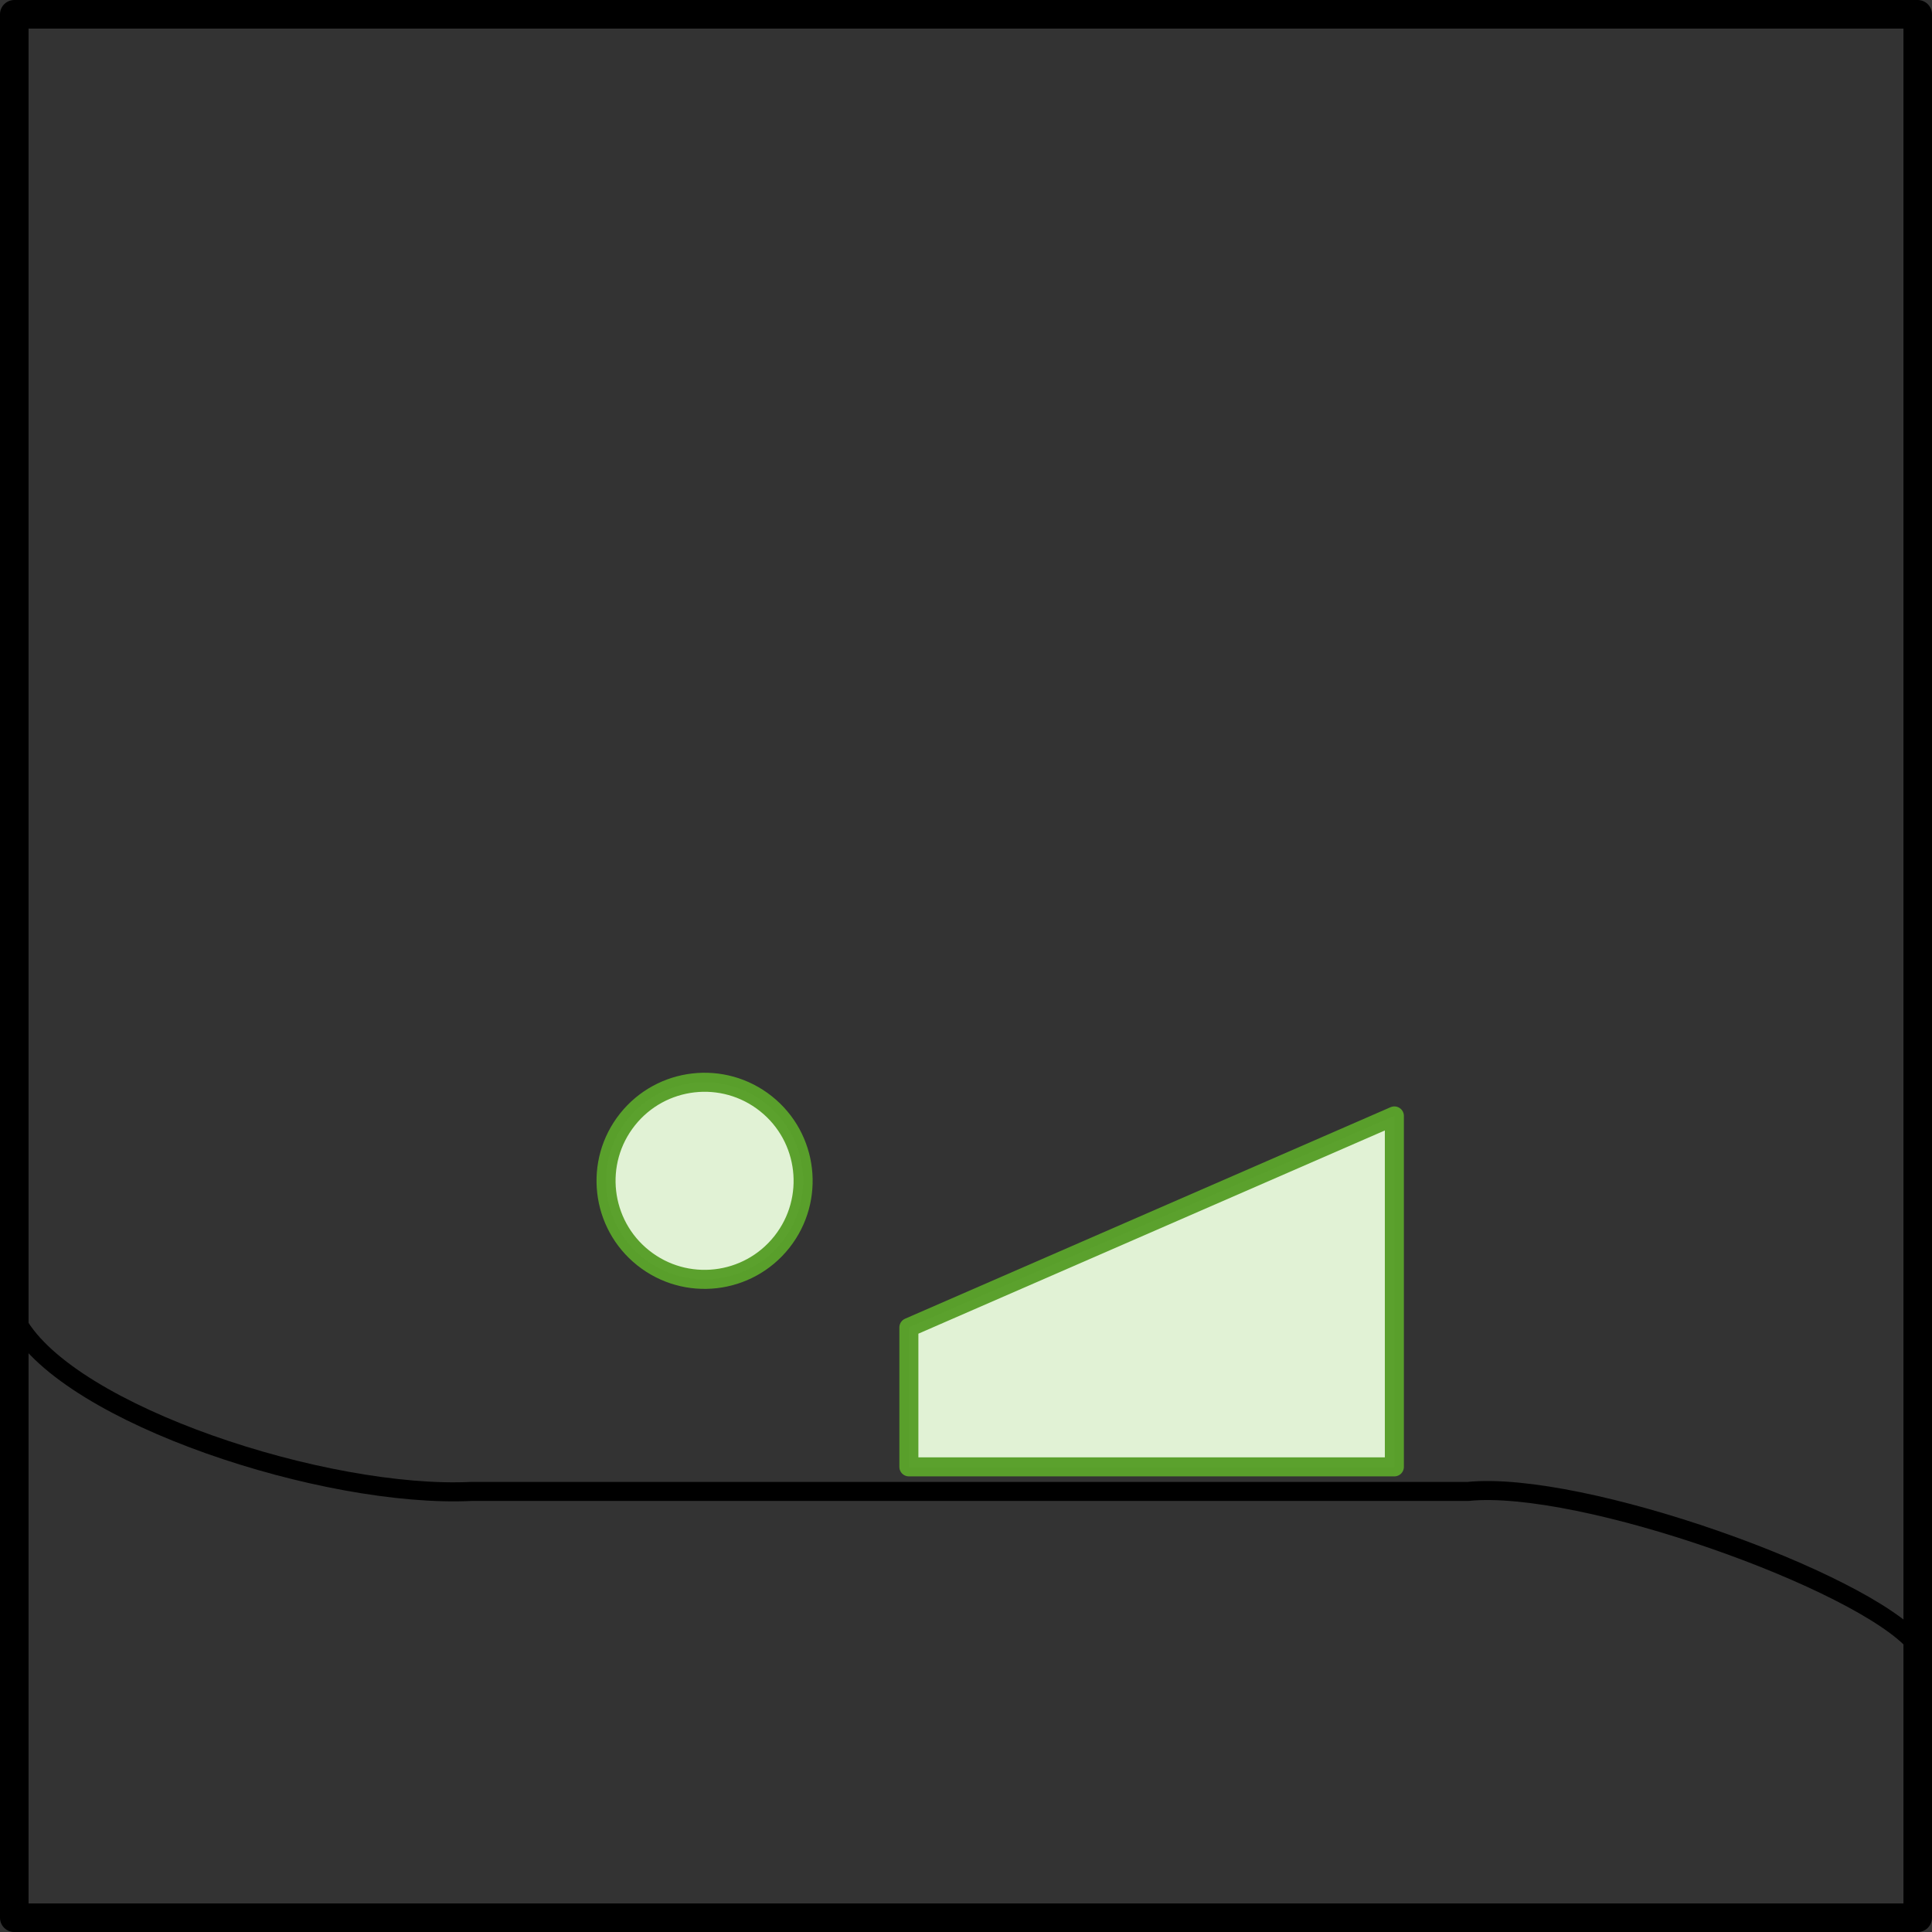 <?xml version="1.0" encoding="UTF-8" standalone="no"?>
<!-- Created with Inkscape (http://www.inkscape.org/) -->

<svg
   xmlns:dc="http://purl.org/dc/elements/1.1/"
   xmlns:cc="http://creativecommons.org/ns#"
   xmlns:rdf="http://www.w3.org/1999/02/22-rdf-syntax-ns#"
   xmlns:svg="http://www.w3.org/2000/svg"
   xmlns="http://www.w3.org/2000/svg"
   xmlns:sodipodi="http://sodipodi.sourceforge.net/DTD/sodipodi-0.dtd"
   xmlns:inkscape="http://www.inkscape.org/namespaces/inkscape"
   width="101.5"
   height="101.5"
   id="svg5673"
   version="1.1"
   inkscape:version="0.47 r22583"
   sodipodi:docname="pbp-scene-5-2.svg">
  <rect width="100%" height="100%" fill="#333333" stroke="none"/>
  <defs
     id="defs5675" />
  <sodipodi:namedview
     id="base"
     pagecolor="#ffffff"
     bordercolor="#666666"
     borderopacity="1.0"
     inkscape:pageopacity="0.0"
     inkscape:pageshadow="2"
     inkscape:zoom="1.979899"
     inkscape:cx="66.752571"
     inkscape:cy="43.807076"
     inkscape:document-units="px"
     inkscape:current-layer="layer1"
     showgrid="false"
     inkscape:window-width="613"
     inkscape:window-height="484"
     inkscape:window-x="1"
     inkscape:window-y="51"
     inkscape:window-maximized="0" />
  <g
     inkscape:label="Layer 1"
     inkscape:groupmode="layer"
     id="layer1"
     transform="translate(0,-950.862)">
    <g
       transform="translate(89.177,1034.285)"
       id="g11589">
      <rect
         y="-82.672"
         x="-88.427"
         height="100"
         width="100"
         id="rect12501"
         style="color:#000000;fill:none;stroke:#000000;stroke-width:1.5;stroke-linecap:square;stroke-linejoin:round;stroke-miterlimit:4;stroke-opacity:1;stroke-dasharray:none;stroke-dashoffset:0;marker:none;visibility:visible;display:inline;overflow:visible;enable-background:accumulate" />
      <path
         style="fill:none;stroke:#000000;stroke-width:1px;stroke-linecap:butt;stroke-linejoin:miter;stroke-opacity:1"
         d="M 11.474,2.925 C 8.624,-0.387 -6.077,-5.669 -12.056,-5.069 l -52.348,0 c -7.659,0.371 -21.113,-4 -23.859,-8.856"
         id="path12503"
         inkscape:connector-curvature="0"
         sodipodi:nodetypes="cccc" />
      <path
         id="path12505"
         d="m -15.922,-24.795 0,18.435 -25.506,0 0,-7.324 25.506,-11.112 z"
         style="opacity:0.99;color:#000000;fill:#e3f4d7;fill-opacity:1;fill-rule:nonzero;stroke:#5aa02c;stroke-width:1;stroke-linecap:round;stroke-linejoin:round;stroke-miterlimit:4;stroke-opacity:1;stroke-dasharray:none;stroke-dashoffset:0;marker:none;visibility:visible;display:inline;overflow:visible;enable-background:accumulate" />
      <path
         sodipodi:open="true"
         sodipodi:end="6.9506225"
         sodipodi:start="0.67214775"
         d="m 1488.849,789.789 c -1.78,2.237 -5.037,2.608 -7.274,0.827 -2.237,-1.78 -2.608,-5.037 -0.827,-7.275 1.78,-2.237 5.037,-2.608 7.274,-0.827 2.23,1.774 2.606,5.017 0.843,7.255"
         sodipodi:ry="5.177032"
         sodipodi:rx="5.177032"
         sodipodi:cy="786.5658"
         sodipodi:cx="1484.798"
         id="path12507"
         style="opacity:0.99;color:#000000;fill:#e3f4d7;fill-opacity:1;fill-rule:nonzero;stroke:#5aa02c;stroke-width:1;stroke-linecap:round;stroke-linejoin:round;stroke-miterlimit:4;stroke-opacity:1;stroke-dasharray:none;stroke-dashoffset:0;marker:none;visibility:visible;display:inline;overflow:visible;enable-background:accumulate"
         sodipodi:type="arc"
         transform="translate(-1536.959,-807.952)" />
    </g>
  </g>
</svg>
